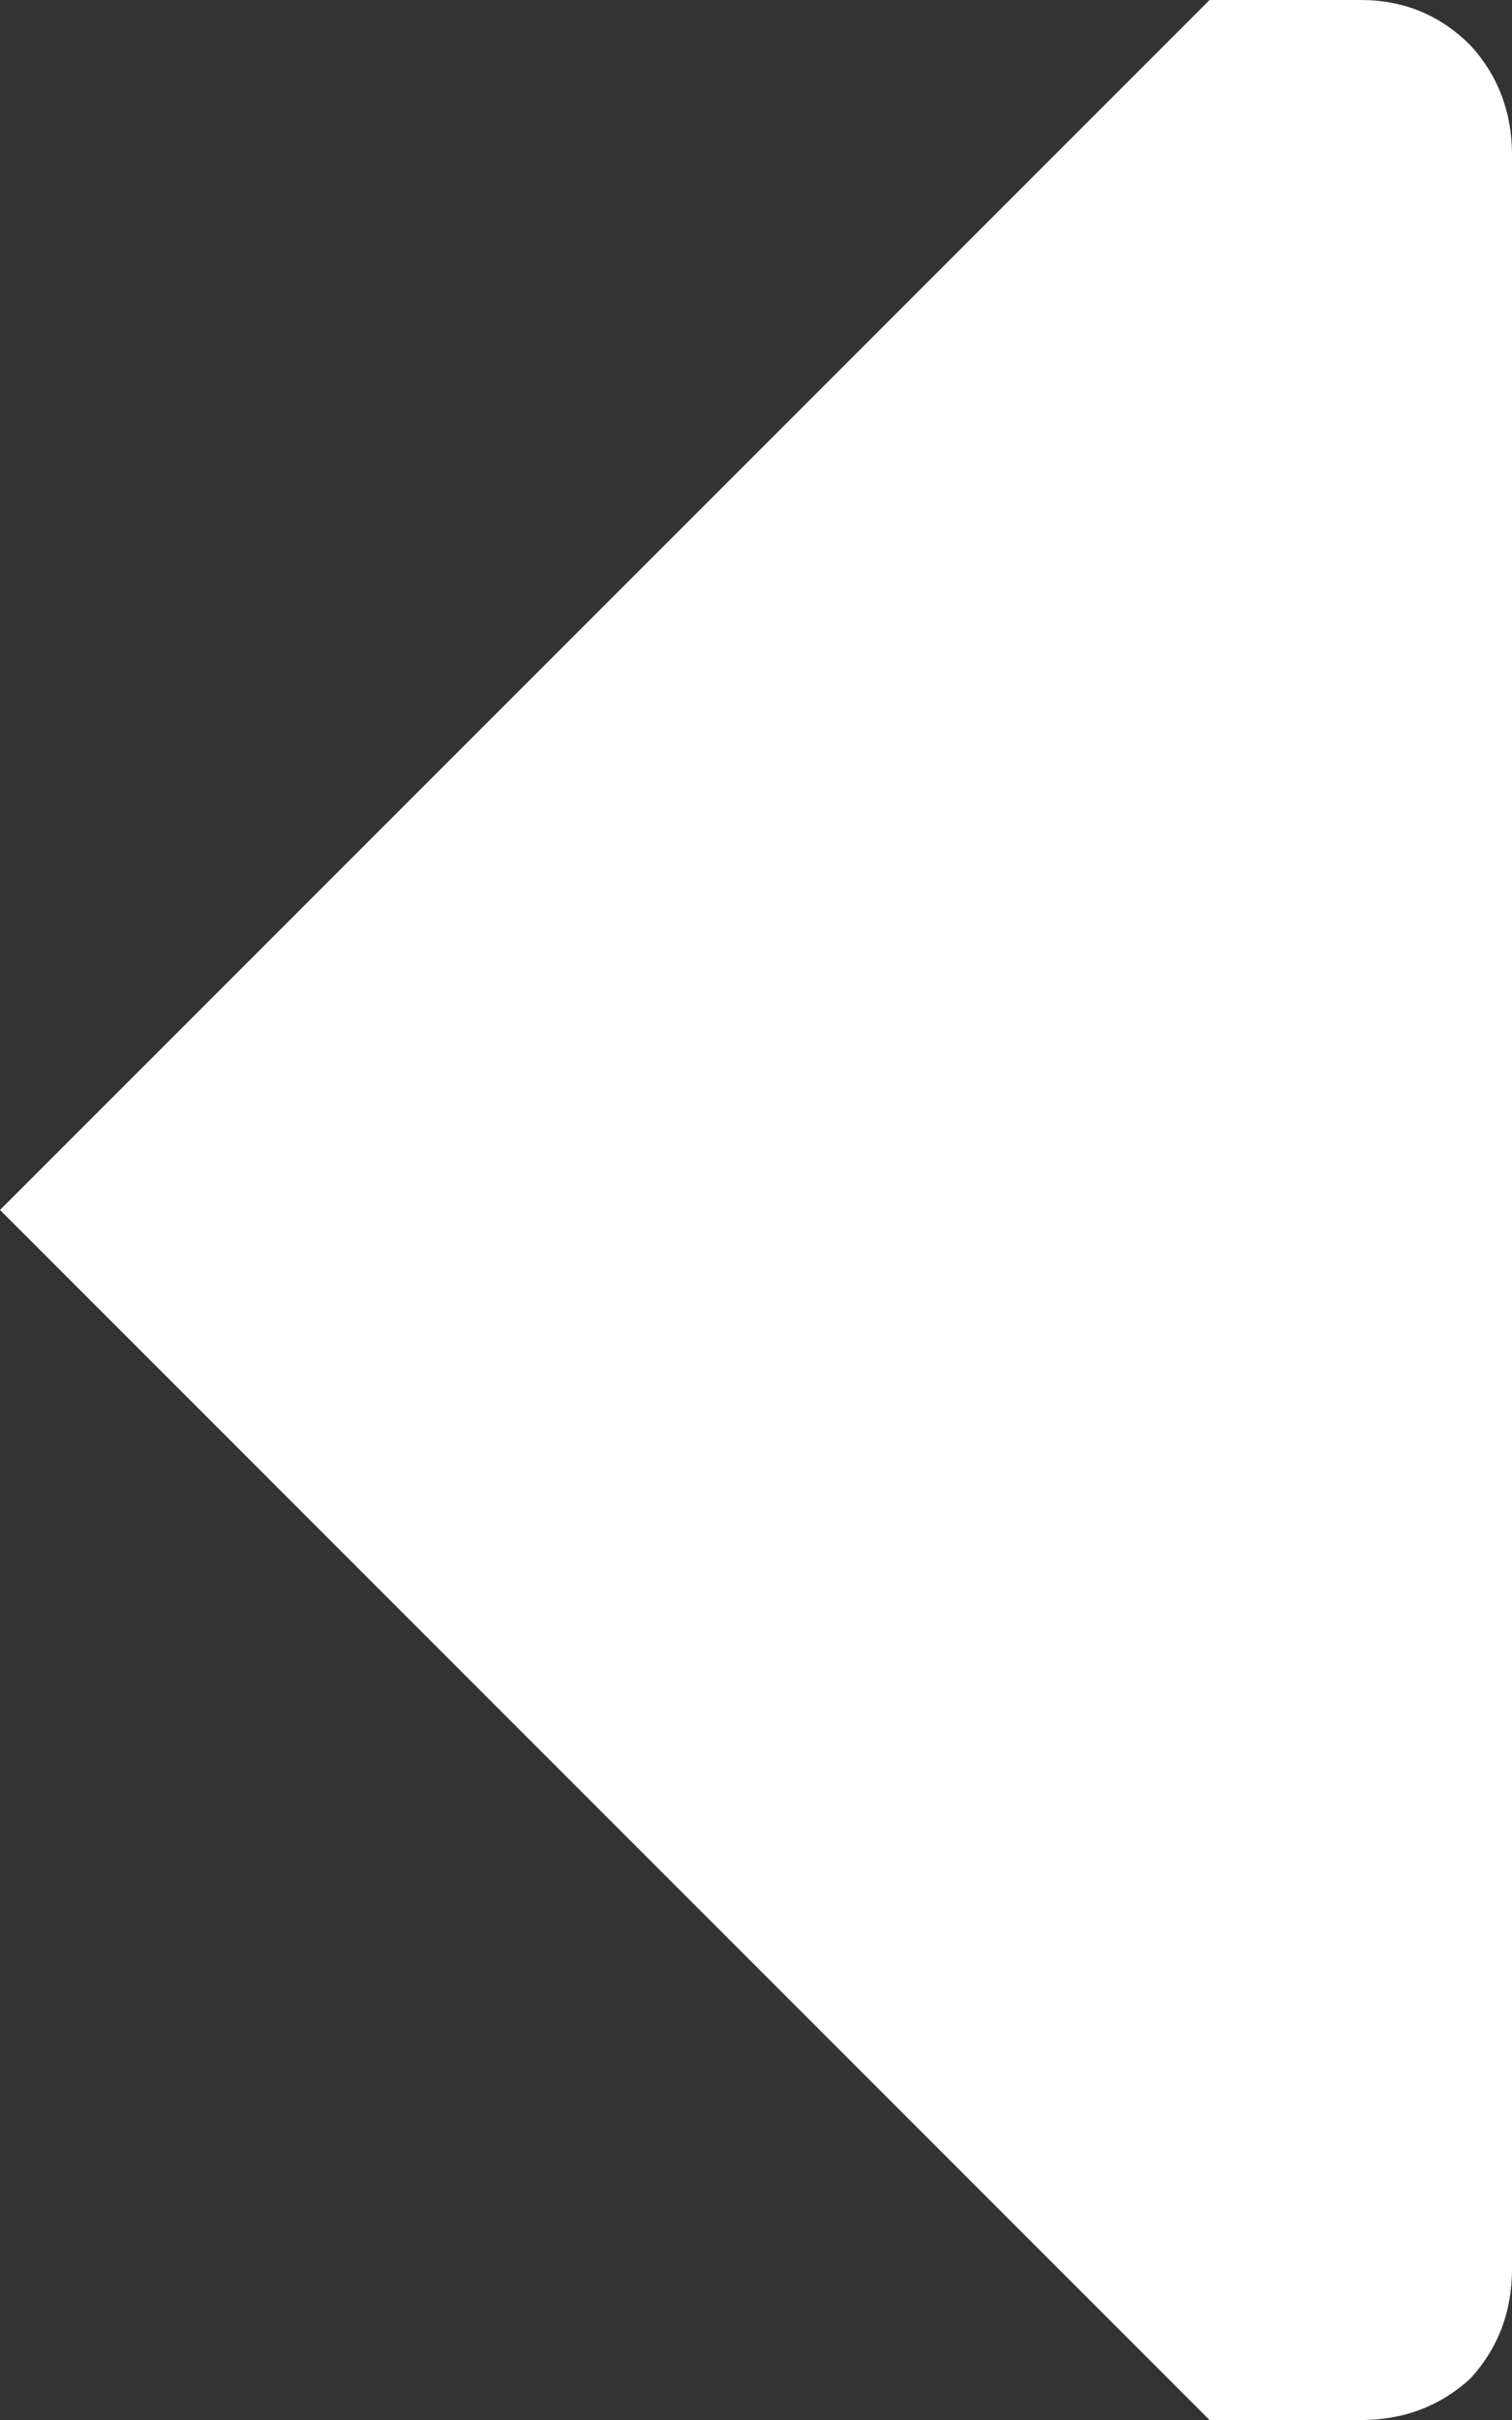 <?xml version="1.0" encoding="UTF-8"?>
<svg id="Layer_2" data-name="Layer 2" xmlns="http://www.w3.org/2000/svg" viewBox="0 0 184.49 295.19">
  <rect x="0" y="0" width="184.49" height="295.19" fill="#333333" stroke="none"/>
  <defs>
    <style>
      .cls-1 {
        fill: #fff;
        stroke-width: 0px;
      }
    </style>
  </defs>
  <g id="Layer_1-2" data-name="Layer 1">
    <path class="cls-1" d="M166.04,0c5.23,0,9.69,1.84,13.38,5.53,3.38,3.69,5.07,8.15,5.07,13.38v257.83c0,5.23-1.69,9.69-5.07,13.38-3.69,3.38-8.15,5.07-13.38,5.07h-18.45L0,147.59,147.59,0h18.45"/>
  </g>
</svg>